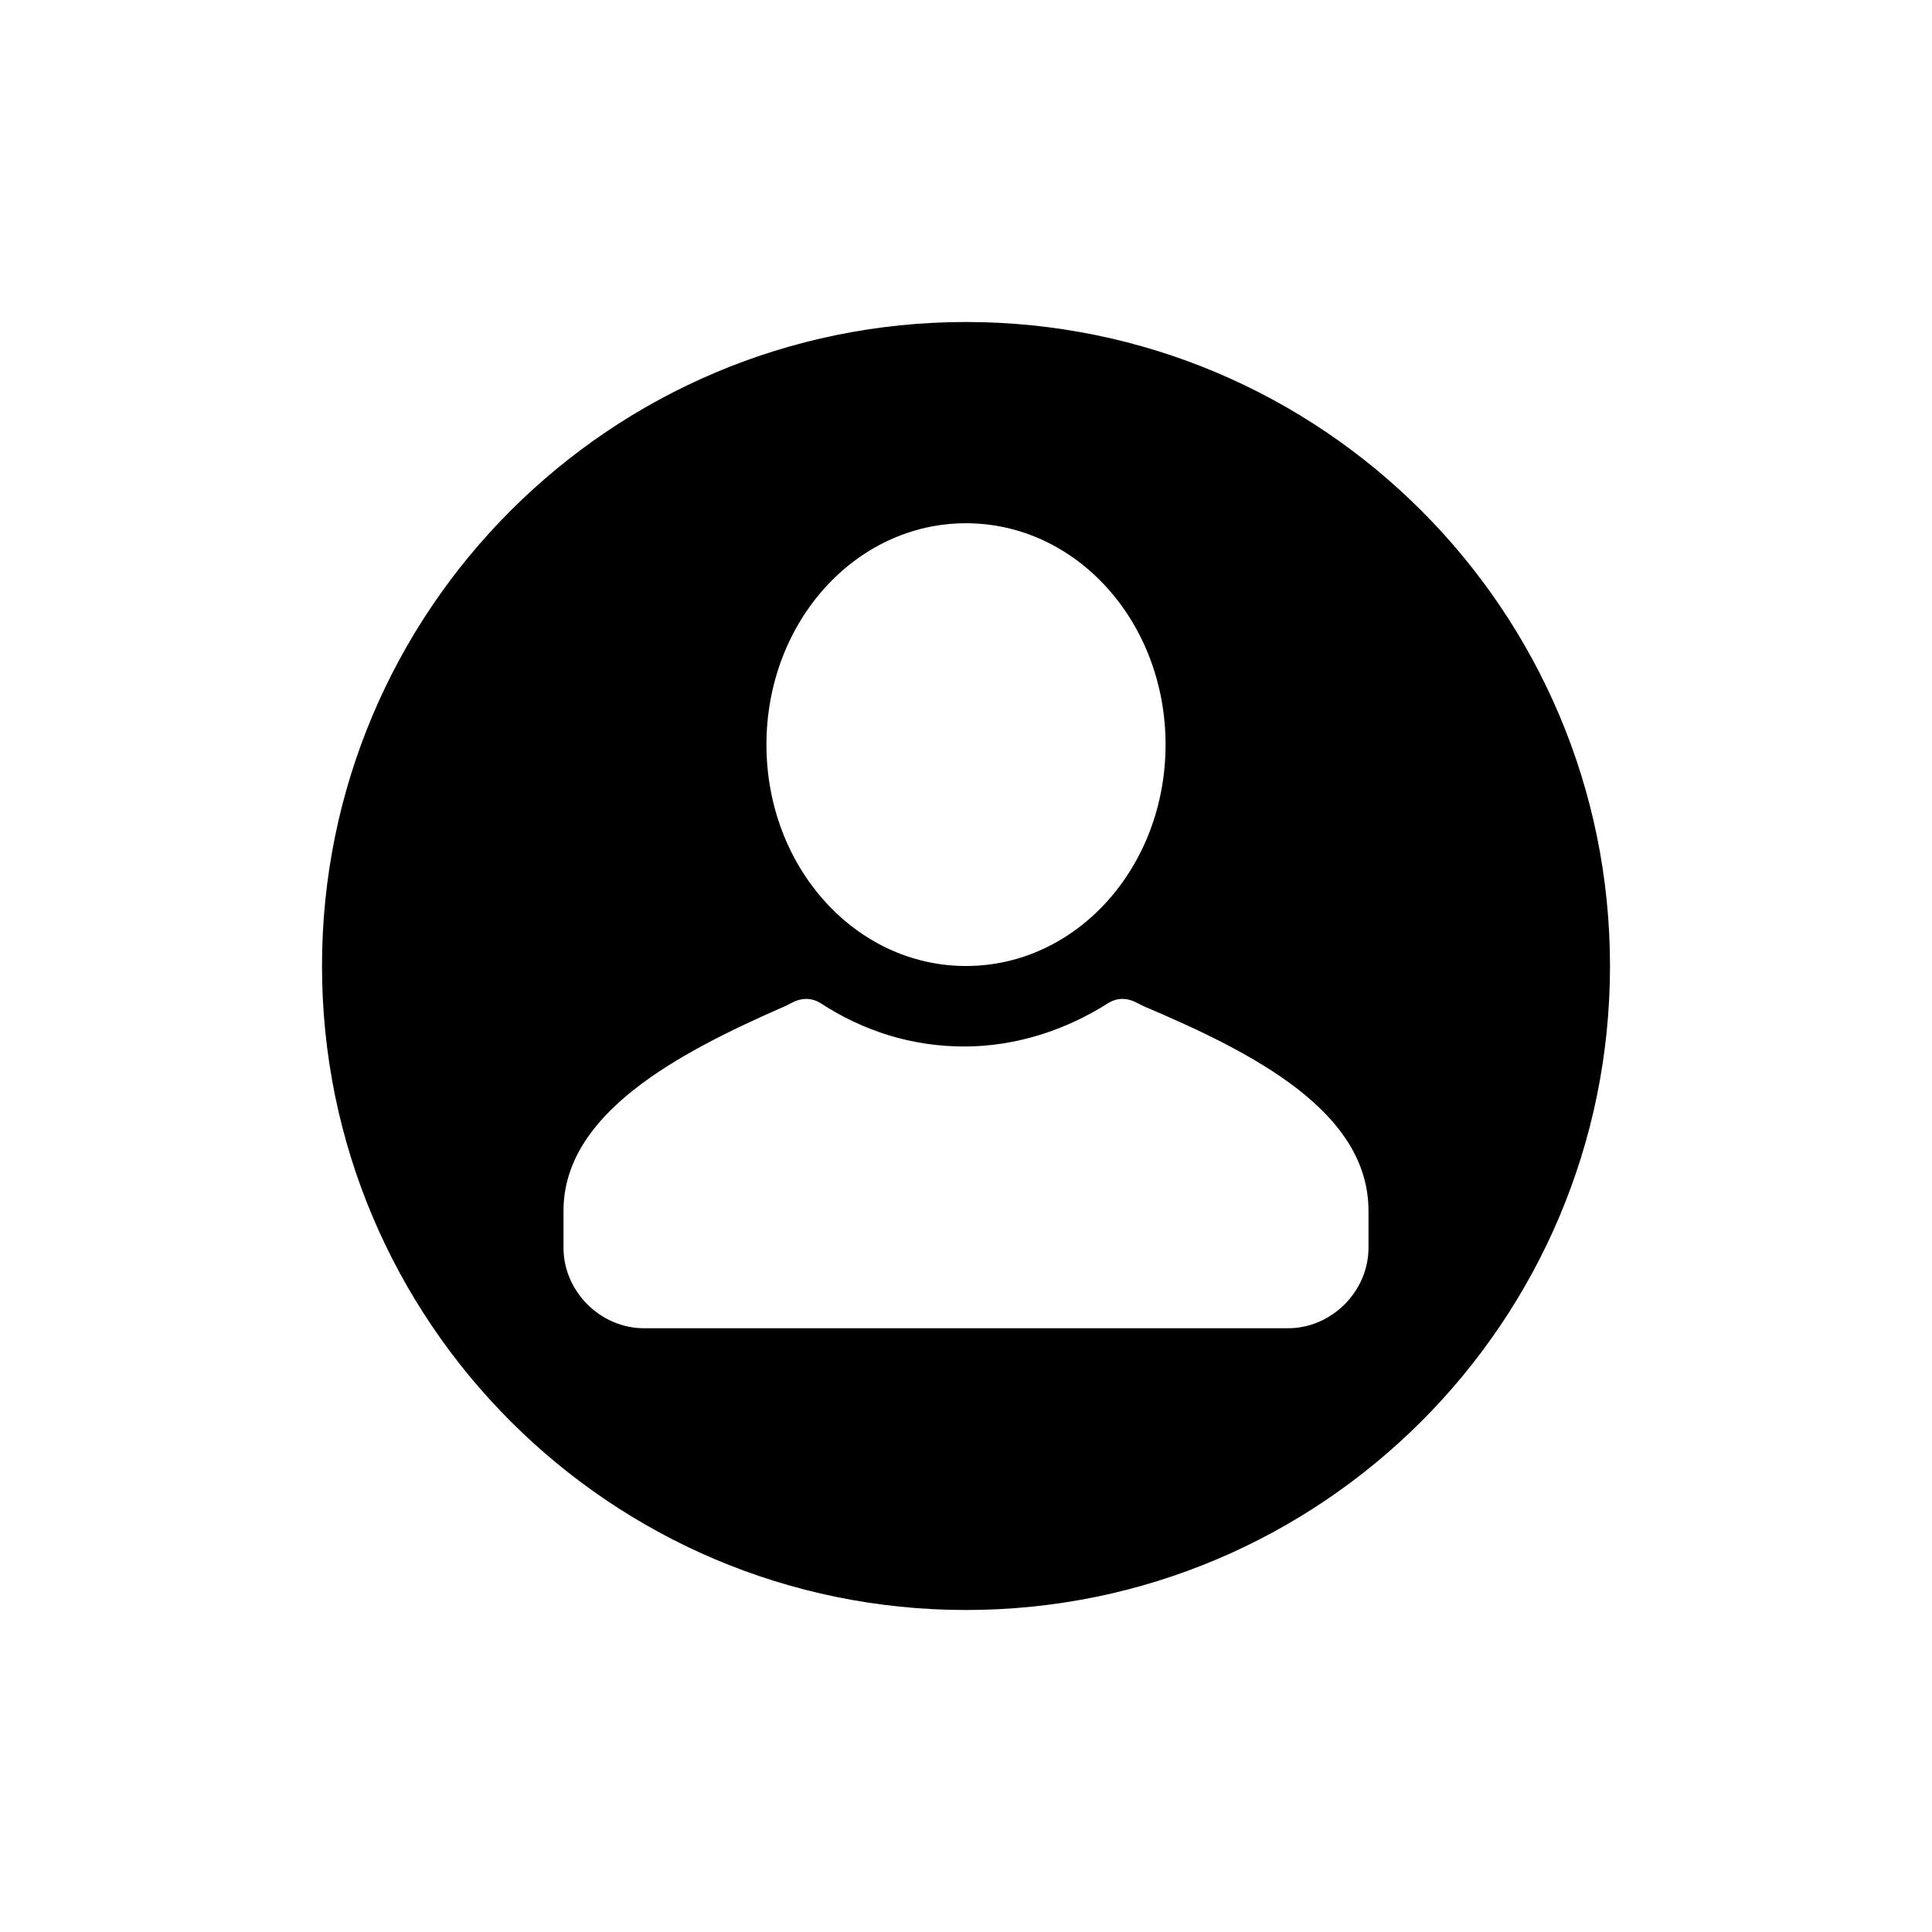 <svg fill="#000" xmlns="http://www.w3.org/2000/svg" xmlns:xlink="http://www.w3.org/1999/xlink" width="24" height="24" viewBox="0 0 24 24">
  <path d="M12,20 C16.418,20 20,16.418 20,12 C20,7.582 16.418,4 12,4 C7.582,4 4,7.582 4,12 C4,16.418 7.582,20 12,20 Z M17,15.042 L17,15.5 C17,16.042 16.542,16.5 16,16.5 L8,16.5 C7.458,16.5 7,16.042 7,15.5 L7,15.042 C7,13.833 8.417,13.083 9.75,12.5 L9.875,12.438 C9.979,12.396 10.083,12.396 10.188,12.458 C10.729,12.812 11.333,13 11.979,13 C12.625,13 13.25,12.792 13.771,12.458 C13.875,12.396 13.979,12.396 14.083,12.438 L14.208,12.5 C15.583,13.083 17,13.812 17,15.042 L17,15.042 Z M12,6.5 C13.375,6.5 14.479,7.729 14.479,9.25 C14.479,10.771 13.375,12 12,12 C10.625,12 9.521,10.771 9.521,9.25 C9.521,7.729 10.625,6.5 12,6.5 Z"/>
</svg>